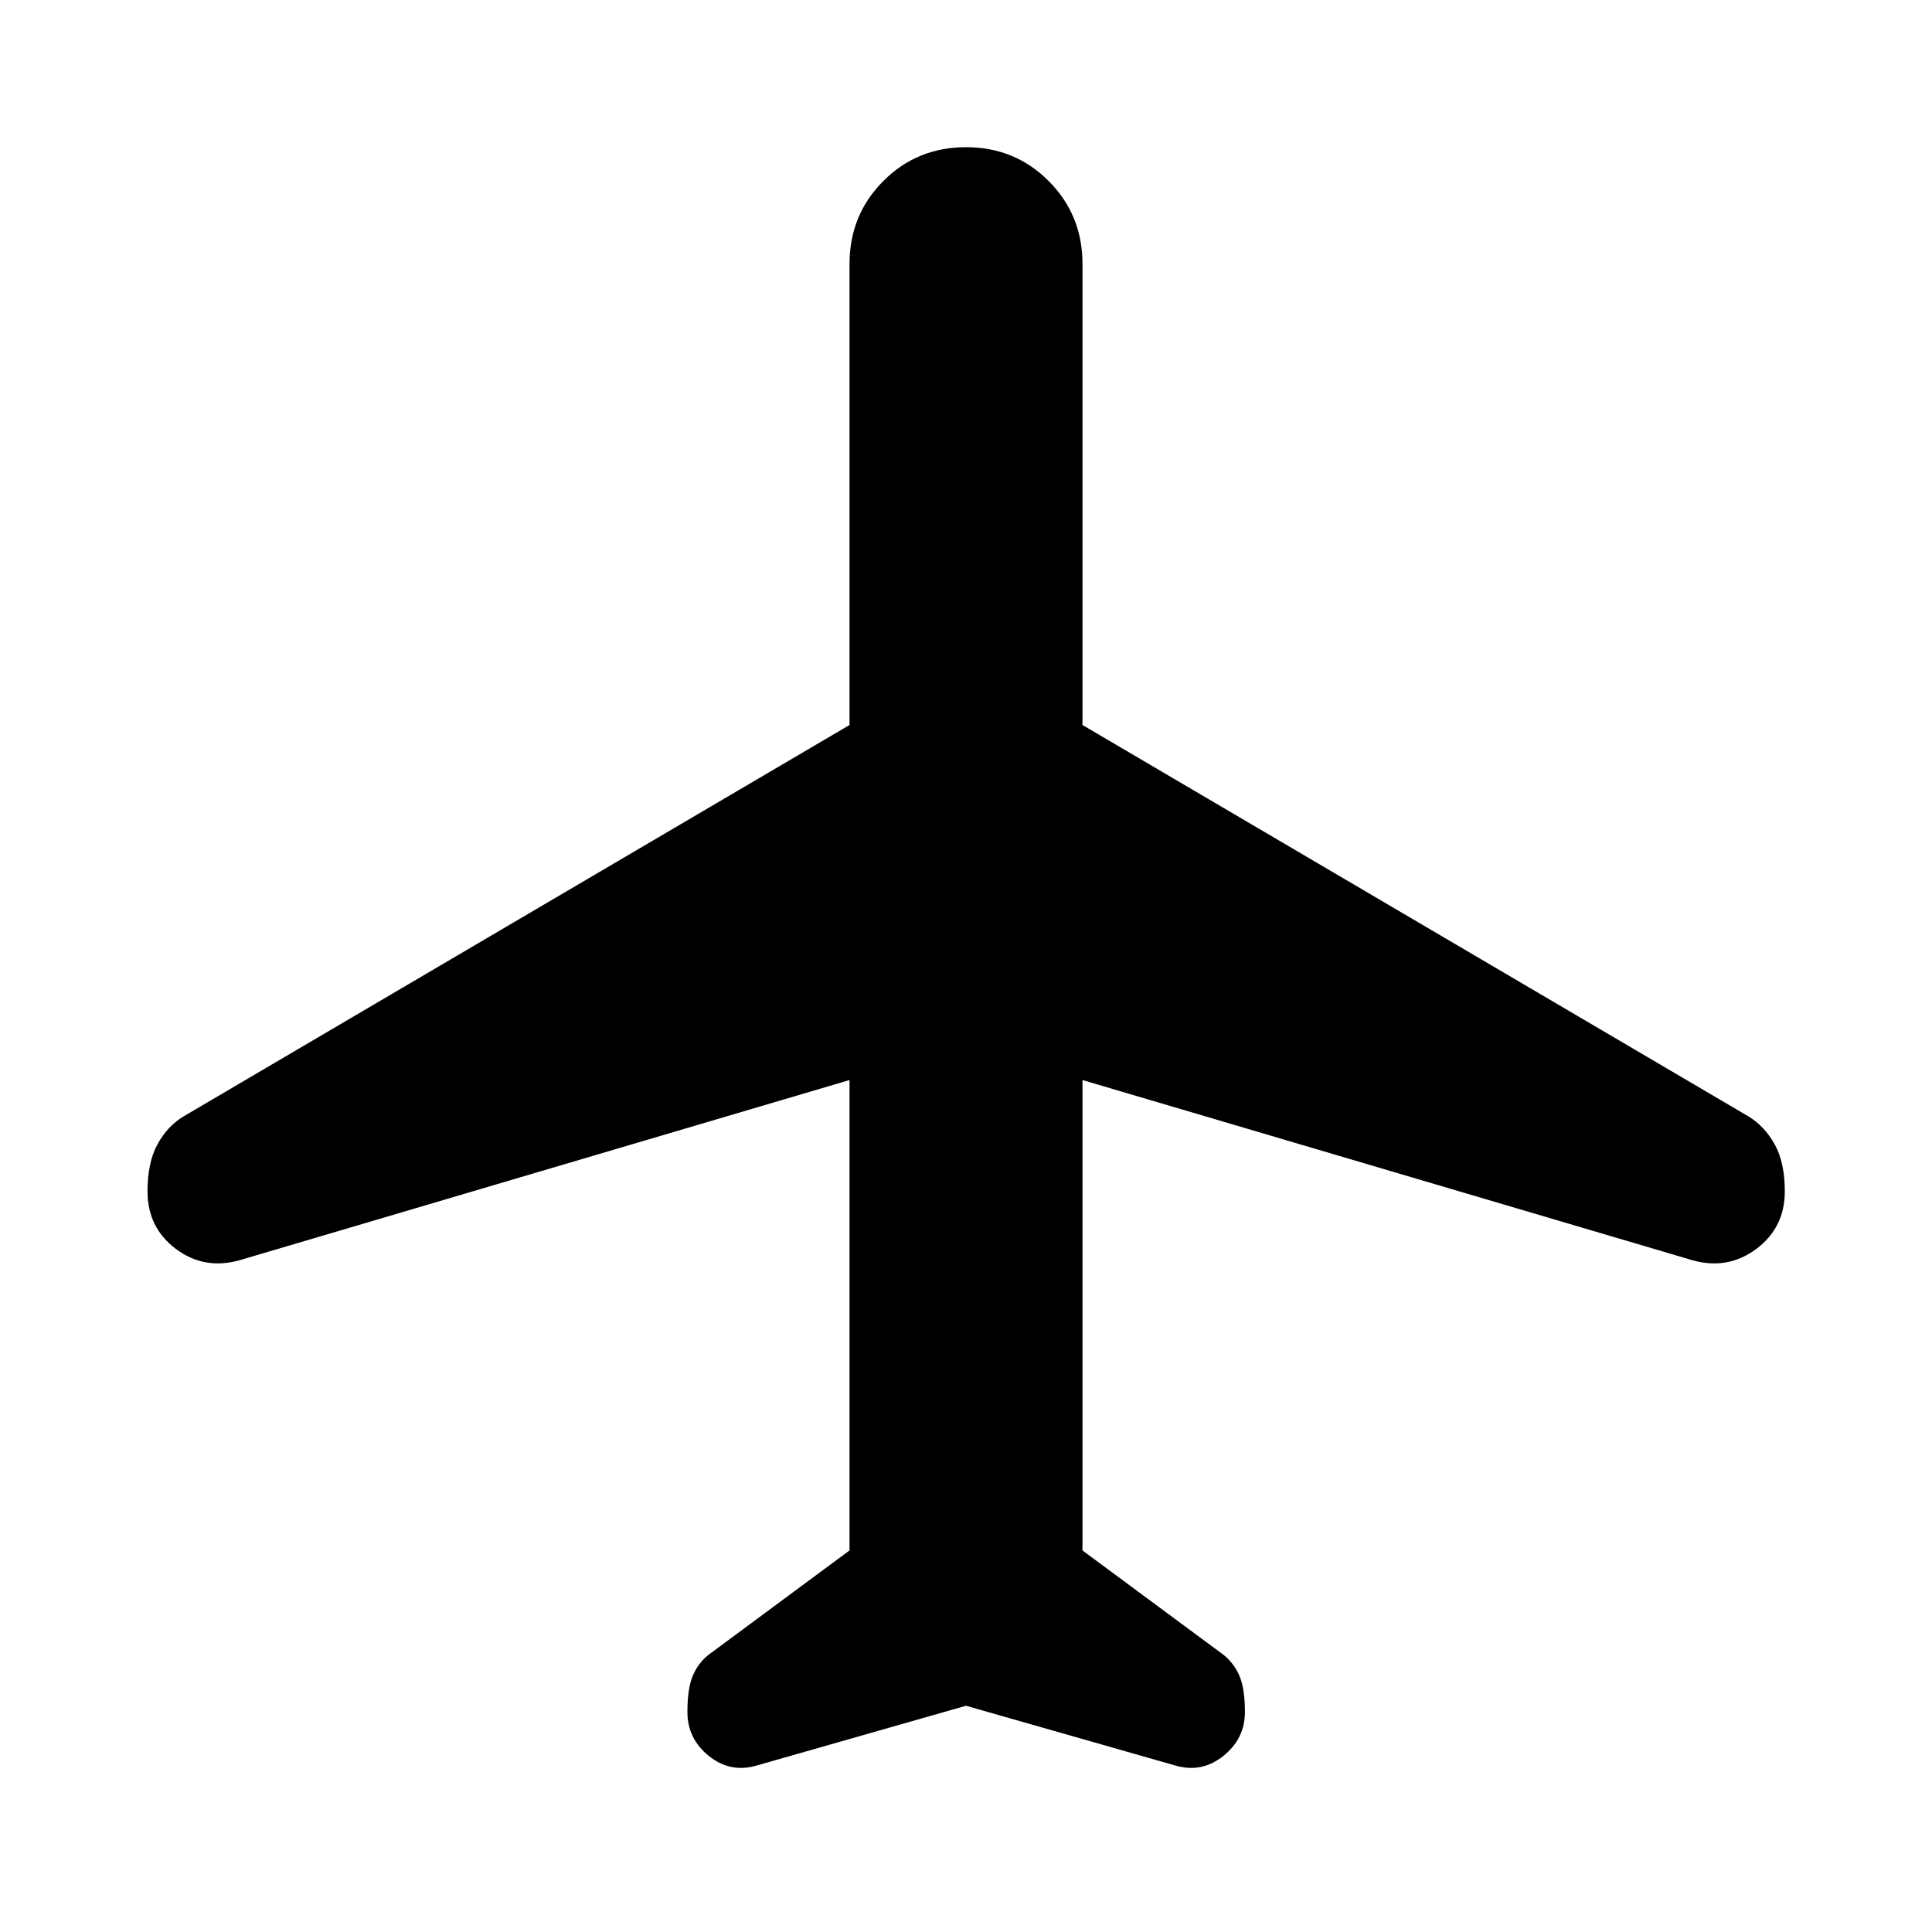 <svg xmlns="http://www.w3.org/2000/svg" height="40" viewBox="0 -960 960 960" width="40"><path d="M480-112.42 376.09-82.75q-13.16 3.89-23.84-4.7t-10.68-21.9q0-11.79 2.73-18.13t7.94-10.39l69.88-51.72v-233.74l-303.14 89.55q-17.58 4.9-31.63-5.67T73.3-368.07q0-14.22 4.9-23.24 4.89-9.02 12.92-13.91l331-194.53v-229.07q0-24.39 16.78-41.21 16.77-16.83 41.1-16.83 24.33 0 41.1 16.83 16.78 16.82 16.78 41.21v229.07l331 194.53q8.04 4.95 13.01 13.96 4.97 9.01 4.97 23.22 0 18.02-14.13 28.59t-31.71 5.67l-303.14-89.55v233.74l69.88 51.72q5.21 4.05 8.02 10.4 2.81 6.35 2.81 18.14 0 13.3-10.76 21.88-10.76 8.59-23.92 4.7L480-112.42Z"/></svg>